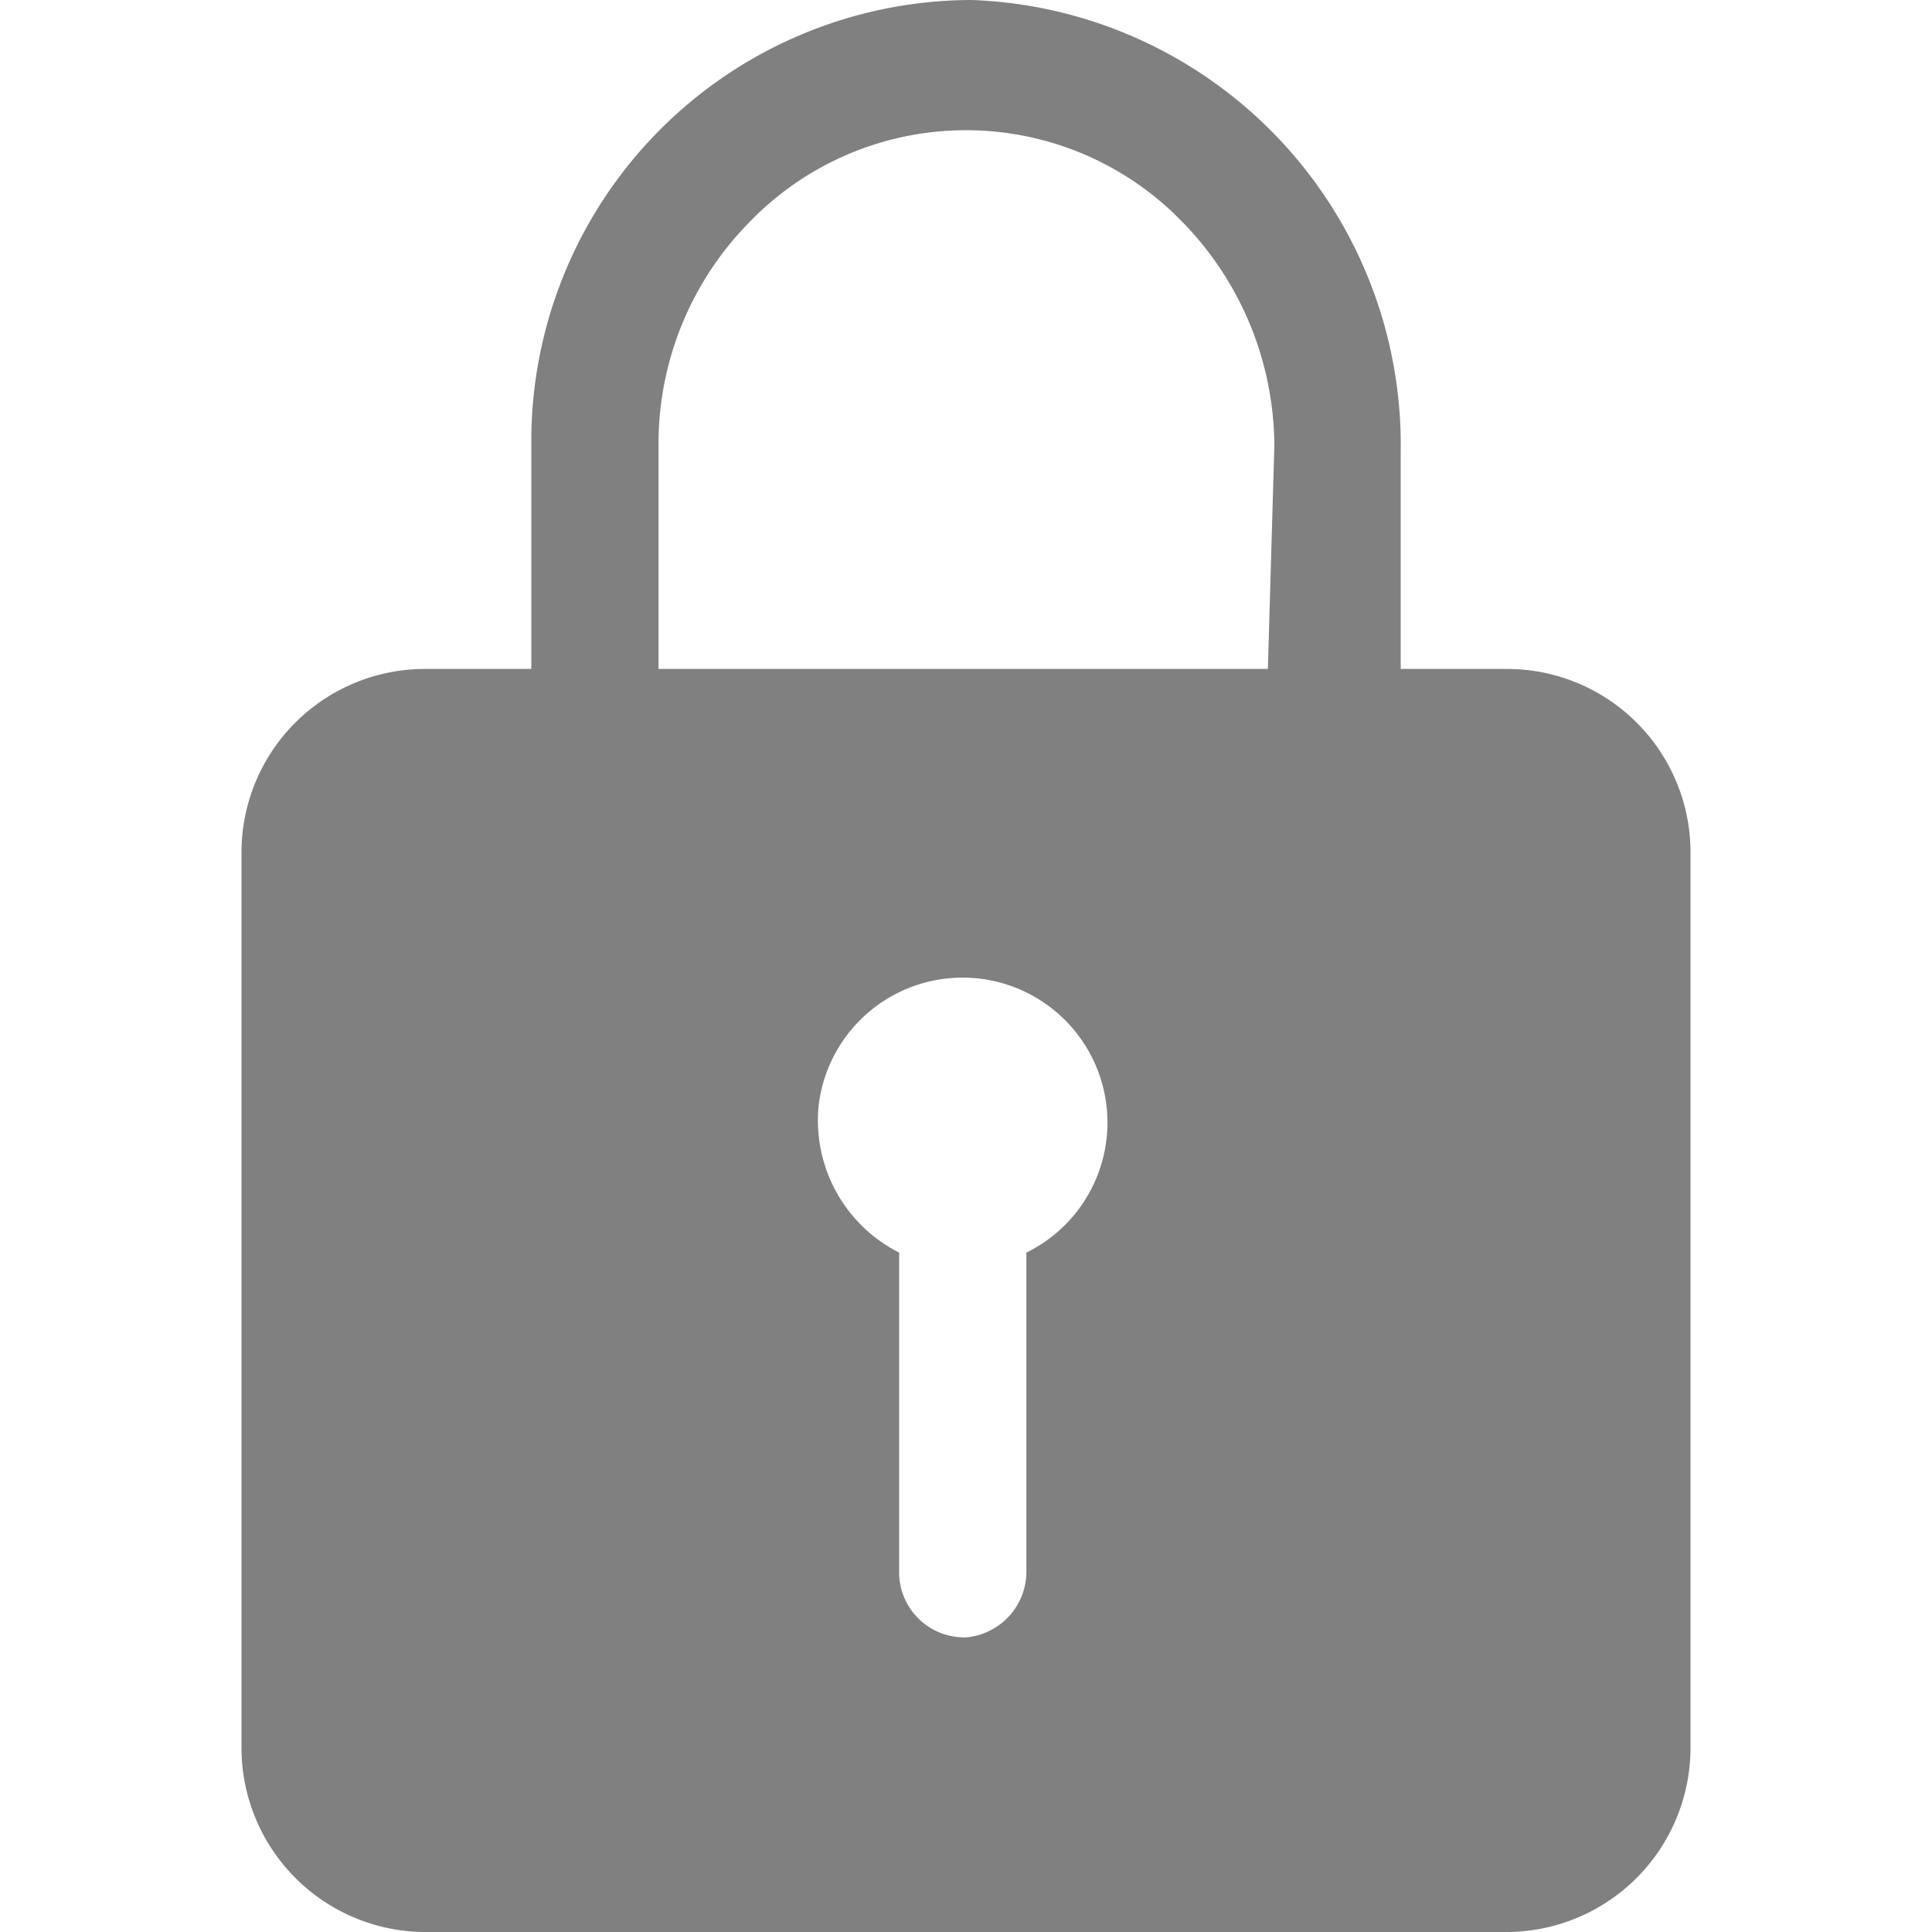 <svg id="lock" xmlns="http://www.w3.org/2000/svg" width="20" height="20" viewBox="0 0 20 20">
  <rect id="bg" width="20" height="20" fill="none"/>
  <g id="lock-2" data-name="lock" transform="translate(2.5)">
    <path id="Icon_ionic-ios-lock" data-name="Icon ionic-ios-lock" d="M16.125,6.925H15V4.675A4.608,4.608,0,0,0,10.558,0,4.567,4.567,0,0,0,6,4.583V6.925H4.875A1.9,1.9,0,0,0,3,8.842v9.233A1.908,1.908,0,0,0,4.875,20h11.25A1.908,1.908,0,0,0,18,18.075V8.842a1.9,1.9,0,0,0-1.875-1.917Zm-5,6v3.333a.683.683,0,0,1-.625.692.675.675,0,0,1-.692-.65V12.967a1.533,1.533,0,0,1-.833-1.525,1.5,1.5,0,1,1,2.15,1.525Zm2.5-6H7.317V4.617A3.267,3.267,0,0,1,8.25,2.308a3.117,3.117,0,0,1,4.4-.1l.1.1a3.333,3.333,0,0,1,.942,2.308Z" transform="translate(-3)" fill="gray"/>
  </g>
</svg>
